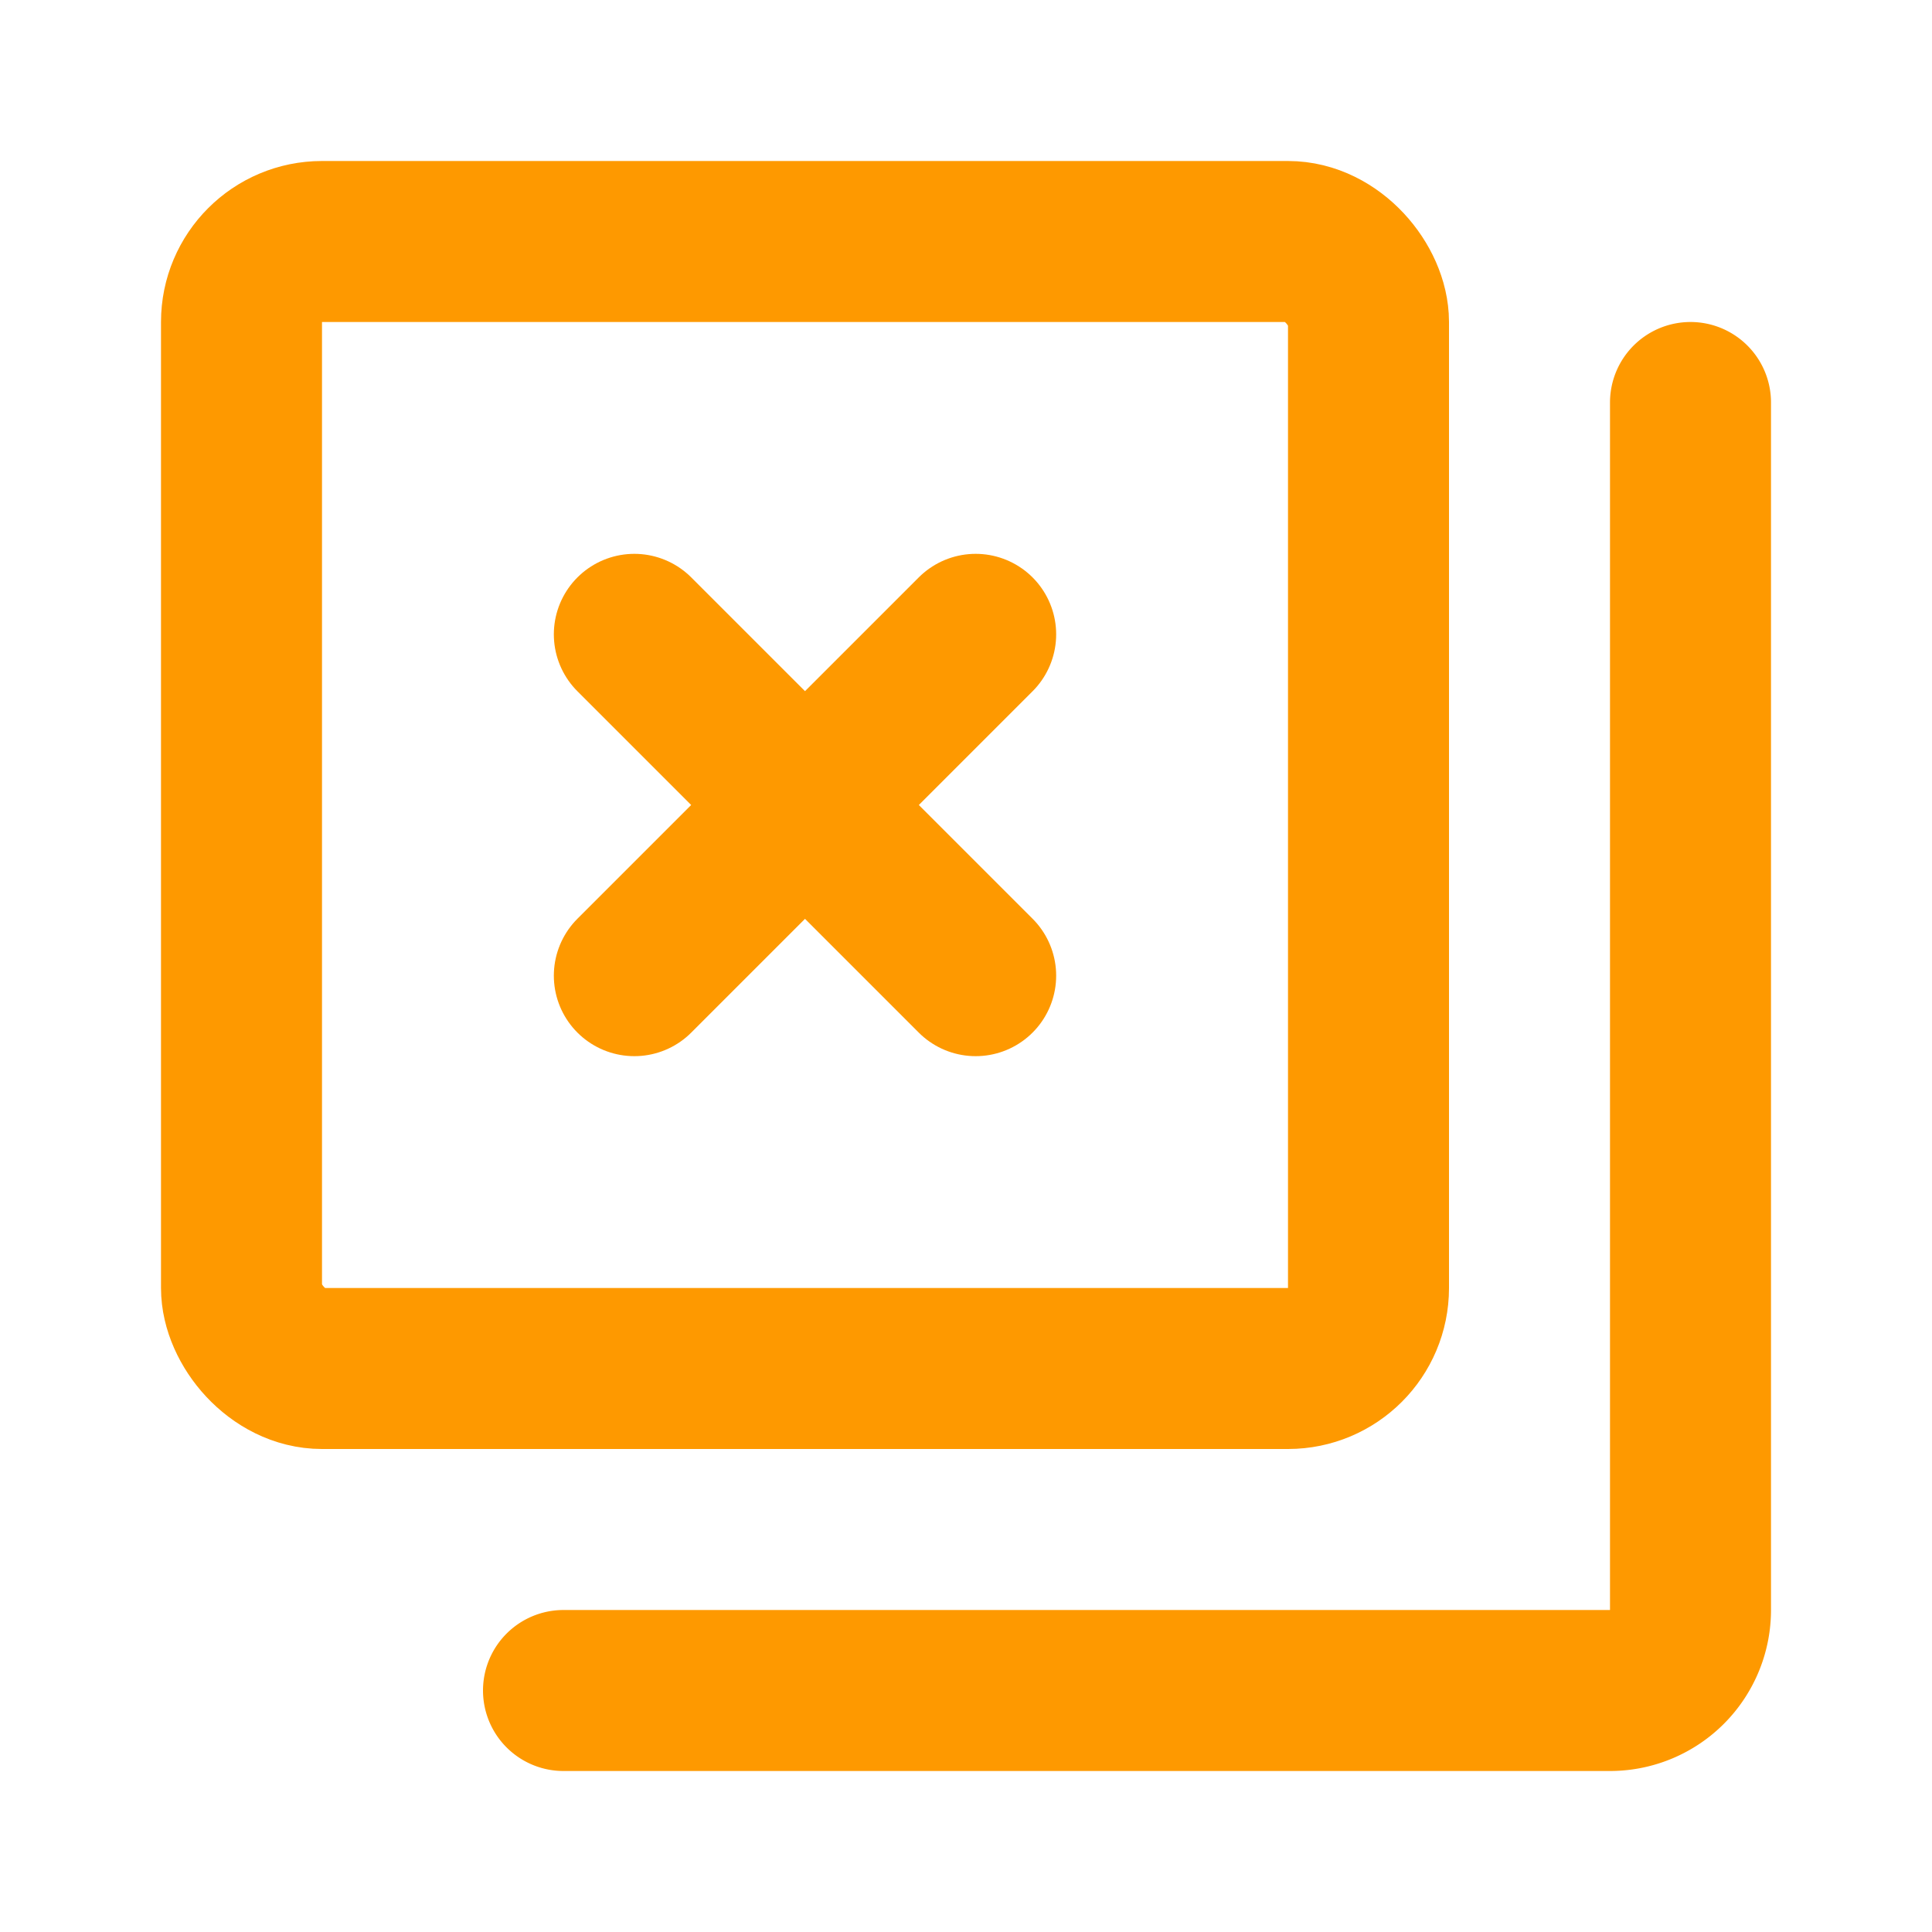 <!DOCTYPE svg PUBLIC "-//W3C//DTD SVG 1.1//EN" "http://www.w3.org/Graphics/SVG/1.1/DTD/svg11.dtd">
<!-- Uploaded to: SVG Repo, www.svgrepo.com, Transformed by: SVG Repo Mixer Tools -->
<svg fill="#fe9900" width="800px" height="800px" viewBox="0 0 24 24" id="delete-collection" data-name="Line Color" xmlns="http://www.w3.org/2000/svg" class="icon line-color" stroke="#fe9900">
<g id="SVGRepo_bgCarrier" stroke-width="0"/>
<g id="SVGRepo_tracerCarrier" stroke-linecap="round" stroke-linejoin="round"/>
<g id="SVGRepo_iconCarrier">
<line id="secondary" x1="7.88" y1="7.88" x2="12.12" y2="12.12" style="fill: none; stroke: #fe9900; stroke-linecap: round; stroke-linejoin: round; stroke-width: 2;"/>
<line id="secondary-2" data-name="secondary" x1="7.88" y1="12.12" x2="12.12" y2="7.88" style="fill: none; stroke: #fe9900; stroke-linecap: round; stroke-linejoin: round; stroke-width: 2;"/>
<rect id="primary" x="3" y="3" width="14" height="14" rx="1" style="fill: none; stroke: #fe9900; stroke-linecap: round; stroke-linejoin: round; stroke-width: 2;"/>
<path id="primary-2" data-name="primary" d="M7,21H20a1,1,0,0,0,1-1V5" style="fill: none; stroke: #fe9900; stroke-linecap: round; stroke-linejoin: round; stroke-width: 2;"/>
</g>
</svg>